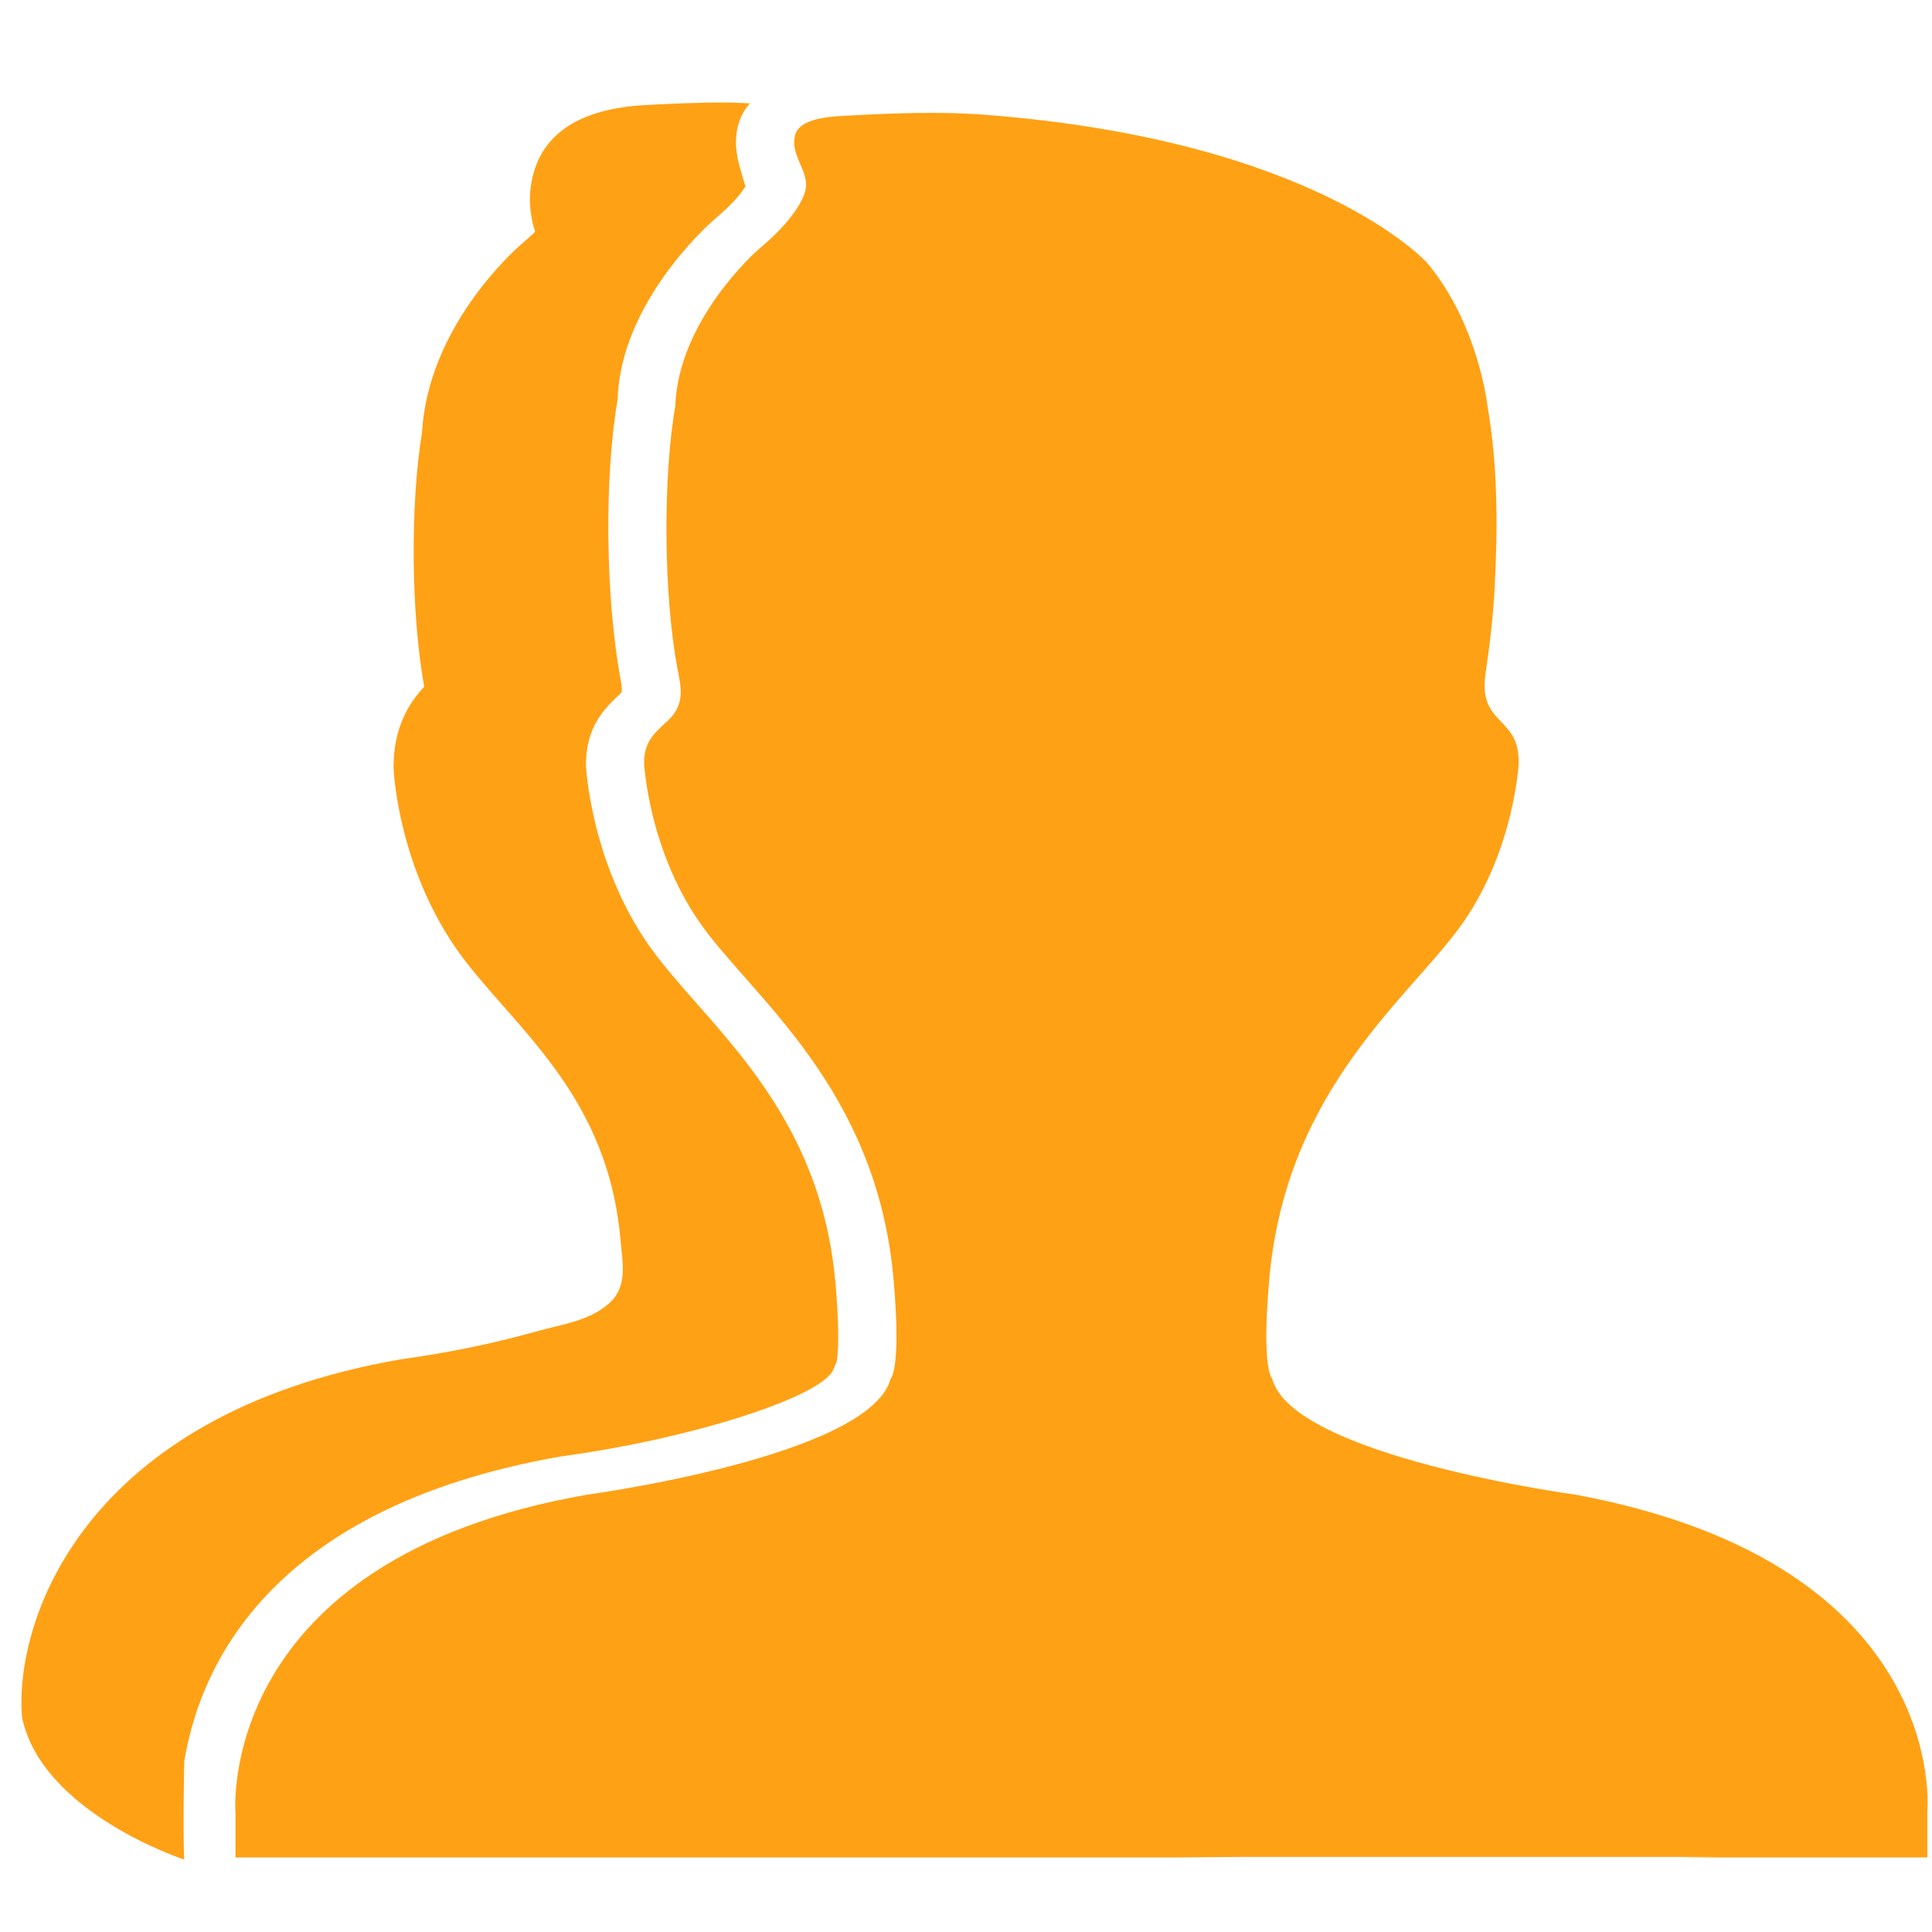 <svg t="1621489901389" class="icon" viewBox="0 0 1024 1024" version="1.1" xmlns="http://www.w3.org/2000/svg" p-id="4742" width="200" height="200"><path d="M441.864 725.474c-4.943 14.491-74.752 37.019-144.36 46.442C137.537 799.72 104.93 889.189 97.679 933.538c0 0-0.795 34.158-0.078 52.056 0 0-75.193-24.54-85.918-75.267C7.444 859.443 43.756 749.784 212.258 720.49c24.392-3.325 48.656-8.235 72.362-14.89 12.828-3.601 26.73-5.284 37.335-14.034 11.079-9.14 8.033-21.692 6.902-34.726-5.222-59.068-35.652-93.584-62.497-124.051-9.572-10.848-18.121-20.692-24.548-29.968-29.808-43.031-32.989-90.63-33.24-95.906-0.037-21.664 8.437-34.541 16.252-42.94-6.975-38.957-7.449-96.161-1.132-134.969 3.214-54.814 47.158-94.791 52.236-99.227 2.593-2.214 5.334-4.625 7.709-6.98-2.305-7.214-3.873-16.272-1.827-26.792 4.745-24.952 25.203-38.558 60.855-40.348 14.429-0.766 27.944-1.35 41.459-1.35 4.462 0 8.893 0.334 13.343 0.473-3.135 3.576-5.622 7.947-6.721 13.671-2.251 11.737 1.81 21.14 4.342 30.384-4.099 6.572-10.733 12.618-17.441 18.347-2.012 1.749-48.834 43.303-50.278 94.564-7.033 40.29-6.593 104.174 1.527 148.221 0.44 2.391 1.164 6.009 0.322 7.313-8.317 7.695-18.688 17.285-18.647 38.323 0.078 2.091 2.893 51.443 32.914 94.828 6.671 9.626 15.553 19.811 25.478 31.088 30.105 34.1 67.517 76.559 73.83 148.32 2.935 33.154 0.642 41.854 0.522 42.195" p-id="4743" fill="#FFA115"></path><path d="M683.238 984.202l-23.38 0-36.858 0.284-498.196 0 0-23.989c0 0-10.815-134.007 186.536-168.309 0 0 150.234-20.28 160.749-61.596 0 0 5.736-4.597 1.502-52.578-9.013-102.161-75.868-150.234-102.906-189.294-27.043-39.064-29.298-84.132-29.298-84.132 0-11.264 4.721-15.392 12.56-22.626 9.7-8.951 6.79-18.458 4.935-28.528-7.042-38.236-7.668-99.663-0.968-138.139 1.502-45.821 43.566-82.626 43.566-82.626 7.893-6.696 15.803-14.063 21.342-22.899 1.543-2.461 2.972-5.1 3.811-7.897 3.169-10.548-7.56-18.293-5.404-29.512 1.938-10.116 19.281-10.614 29.767-11.165 23.61-1.243 47.348-2.173 70.921-0.367 176.457 13.527 234.477 78.486 234.477 78.486 13.733 16.45 22.783 36.566 28.232 57.184 1.626 6.164 3.029 12.457 3.786 18.796 5.498 31.603 5.477 64.559 3.769 96.495-0.815 15.227-2.585 30.215-4.823 45.282-1.168 7.885-0.568 15.223 4.7 21.523 4.407 5.272 9.445 8.955 11.606 15.881 1.013 3.239 1.272 6.737 1.272 10.112 0 0-2.251 45.068-29.294 84.132-27.043 39.059-93.898 87.132-102.91 189.294-4.235 47.982 1.502 52.578 1.502 52.578 10.519 41.314 160.749 61.596 160.749 61.596 199.561 37.01 186.536 168.309 186.536 168.309l0 23.989L890.142 984.488l20.696-0.284-17.672 0-36.644 0L683.238 984.204 683.238 984.202z" p-id="4744" fill="#FFA115"></path></svg>